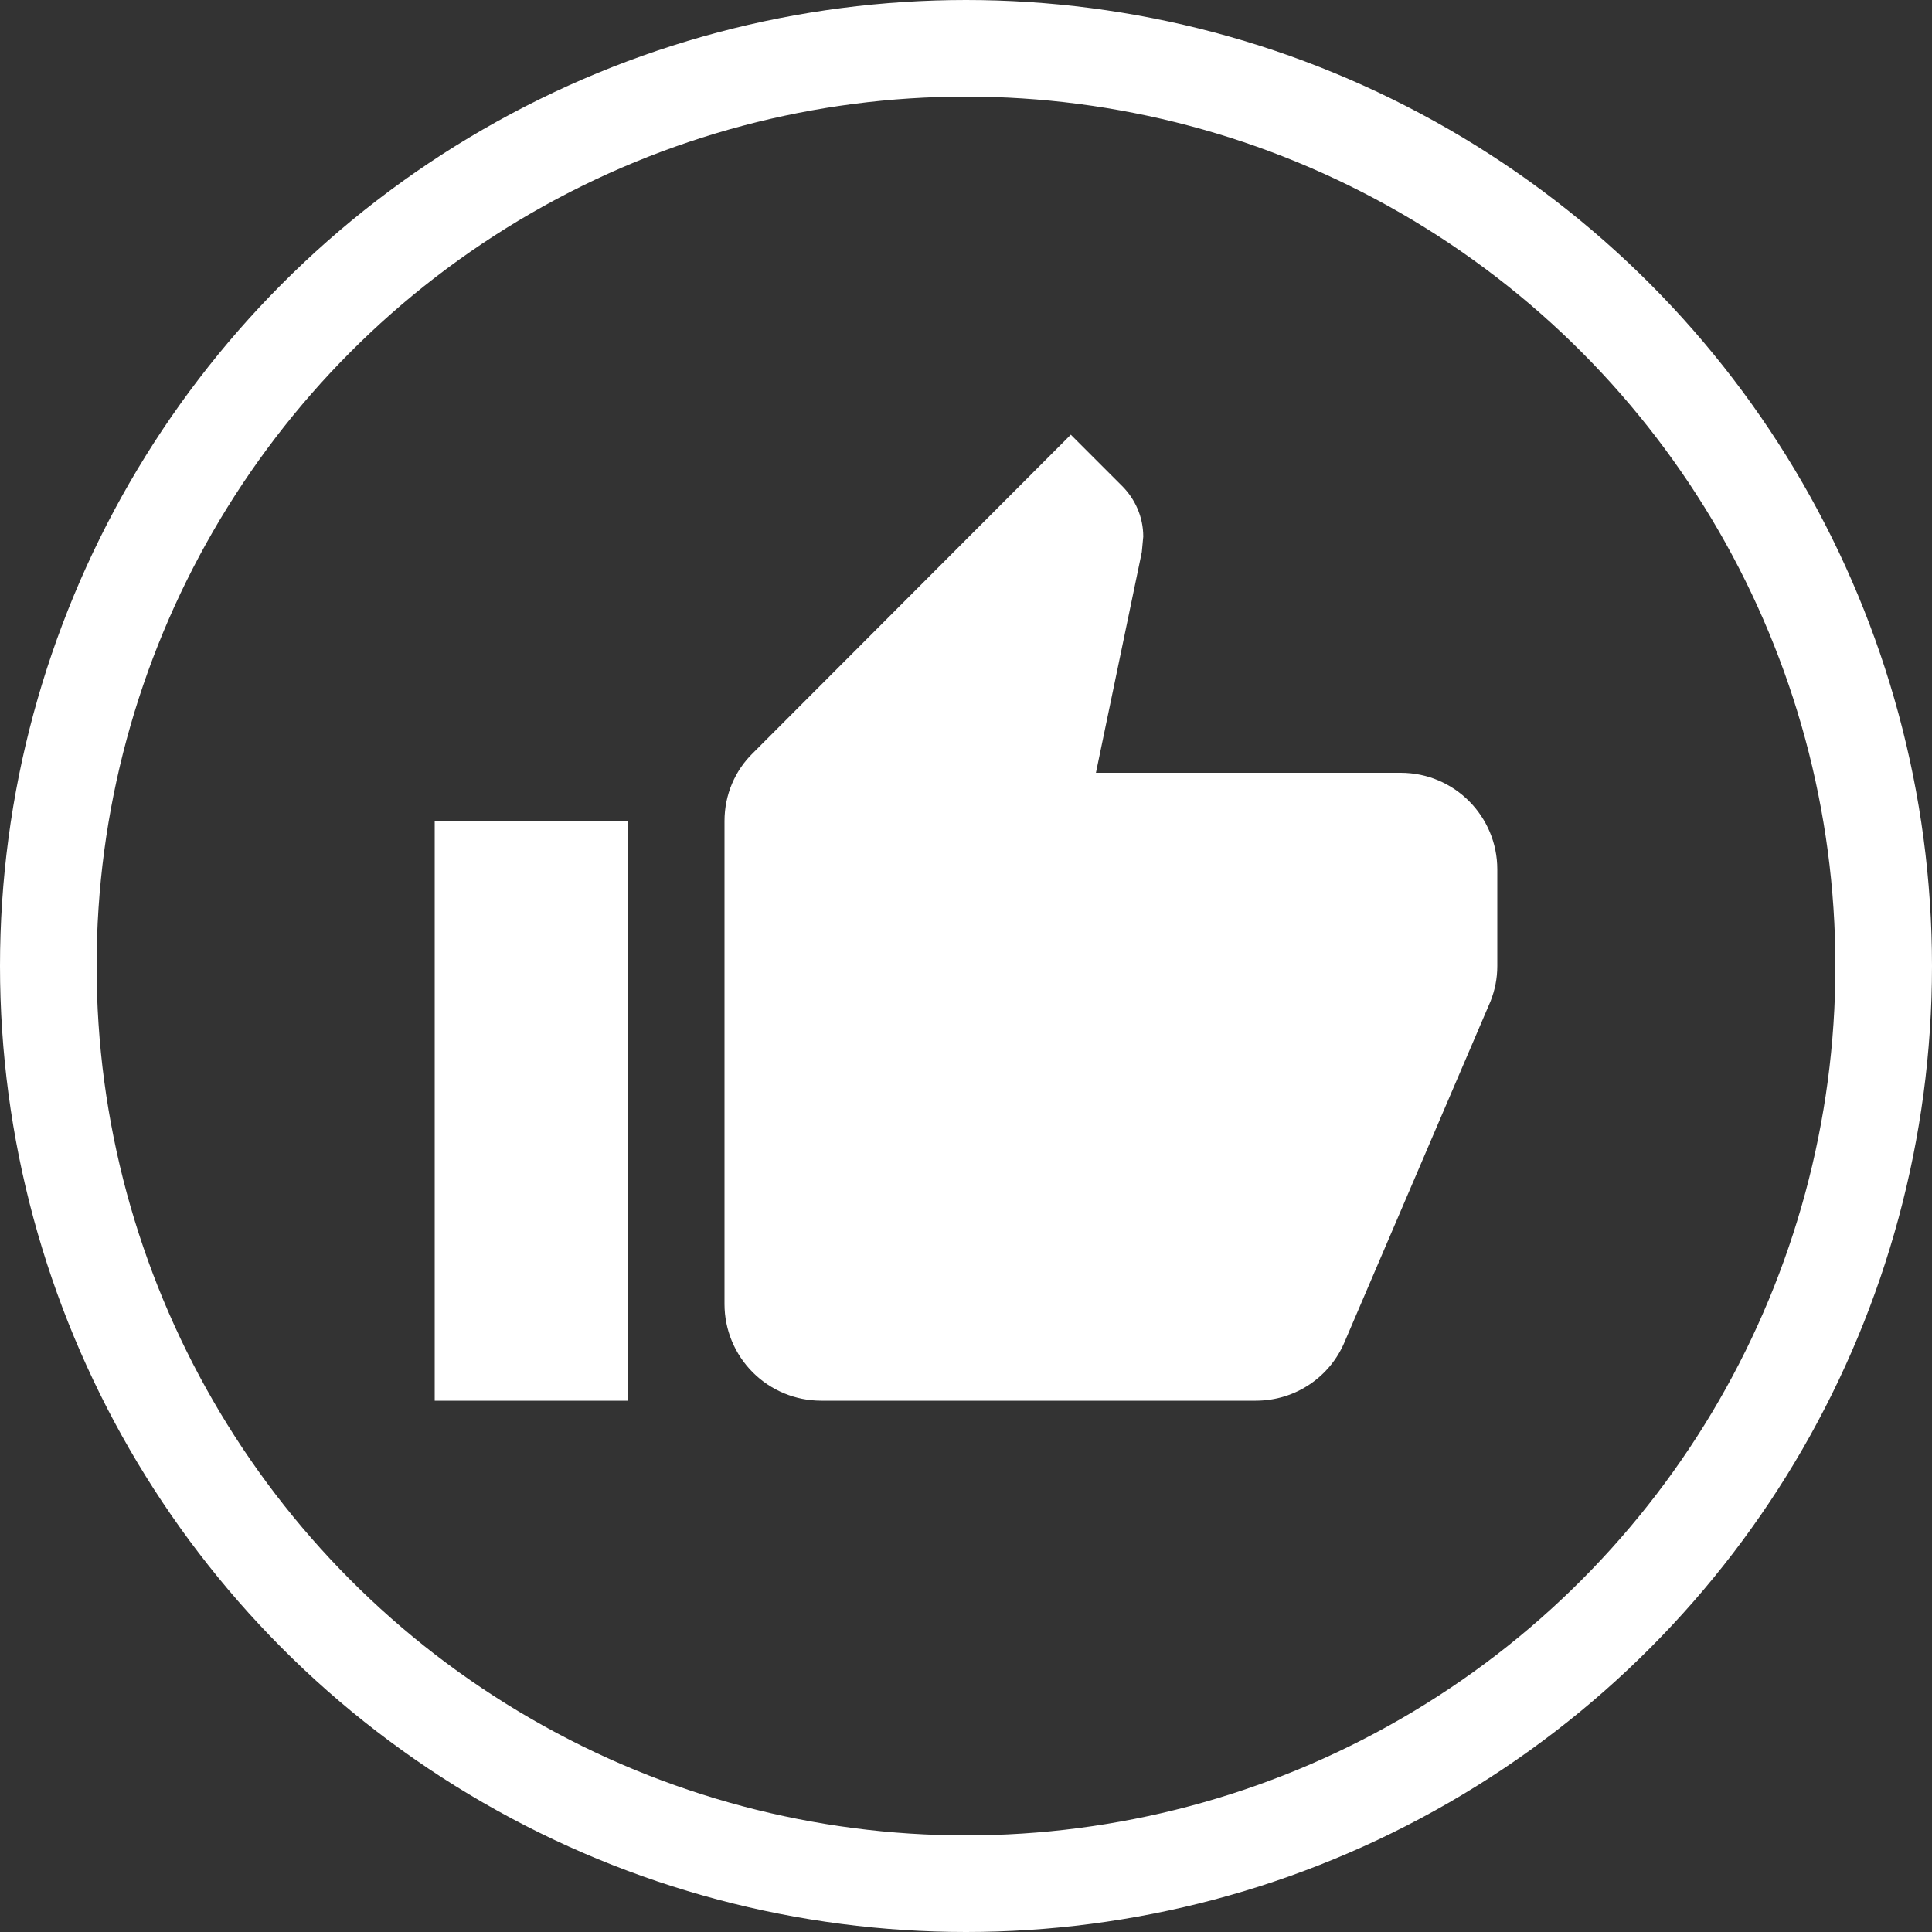 <svg width="40" height="40" viewBox="0 0 40 40" fill="none" xmlns="http://www.w3.org/2000/svg">
<rect x="0" y="0" width="40" height="40" fill="#333333" stroke="none"/>
<g id="like_button_pressed">
<circle id="Ellipse 1" cx="20" cy="20" r="19" stroke="white" stroke-width="2"/>
<g id="thumb-up-outline">
<path id="Vector" d="M13 17V29H9V17H13ZM17 29C16.47 29 15.961 28.789 15.586 28.414C15.211 28.039 15 27.53 15 27V17C15 16.45 15.22 15.95 15.59 15.59L22.17 9L23.23 10.06C23.5 10.33 23.67 10.7 23.67 11.11L23.64 11.43L22.69 16H29C30.11 16 31 16.9 31 18V20C31 20.26 30.95 20.5 30.86 20.73L27.84 27.78C27.54 28.5 26.83 29 26 29H17Z" fill="white"/>
</g>
</g>
</svg>
